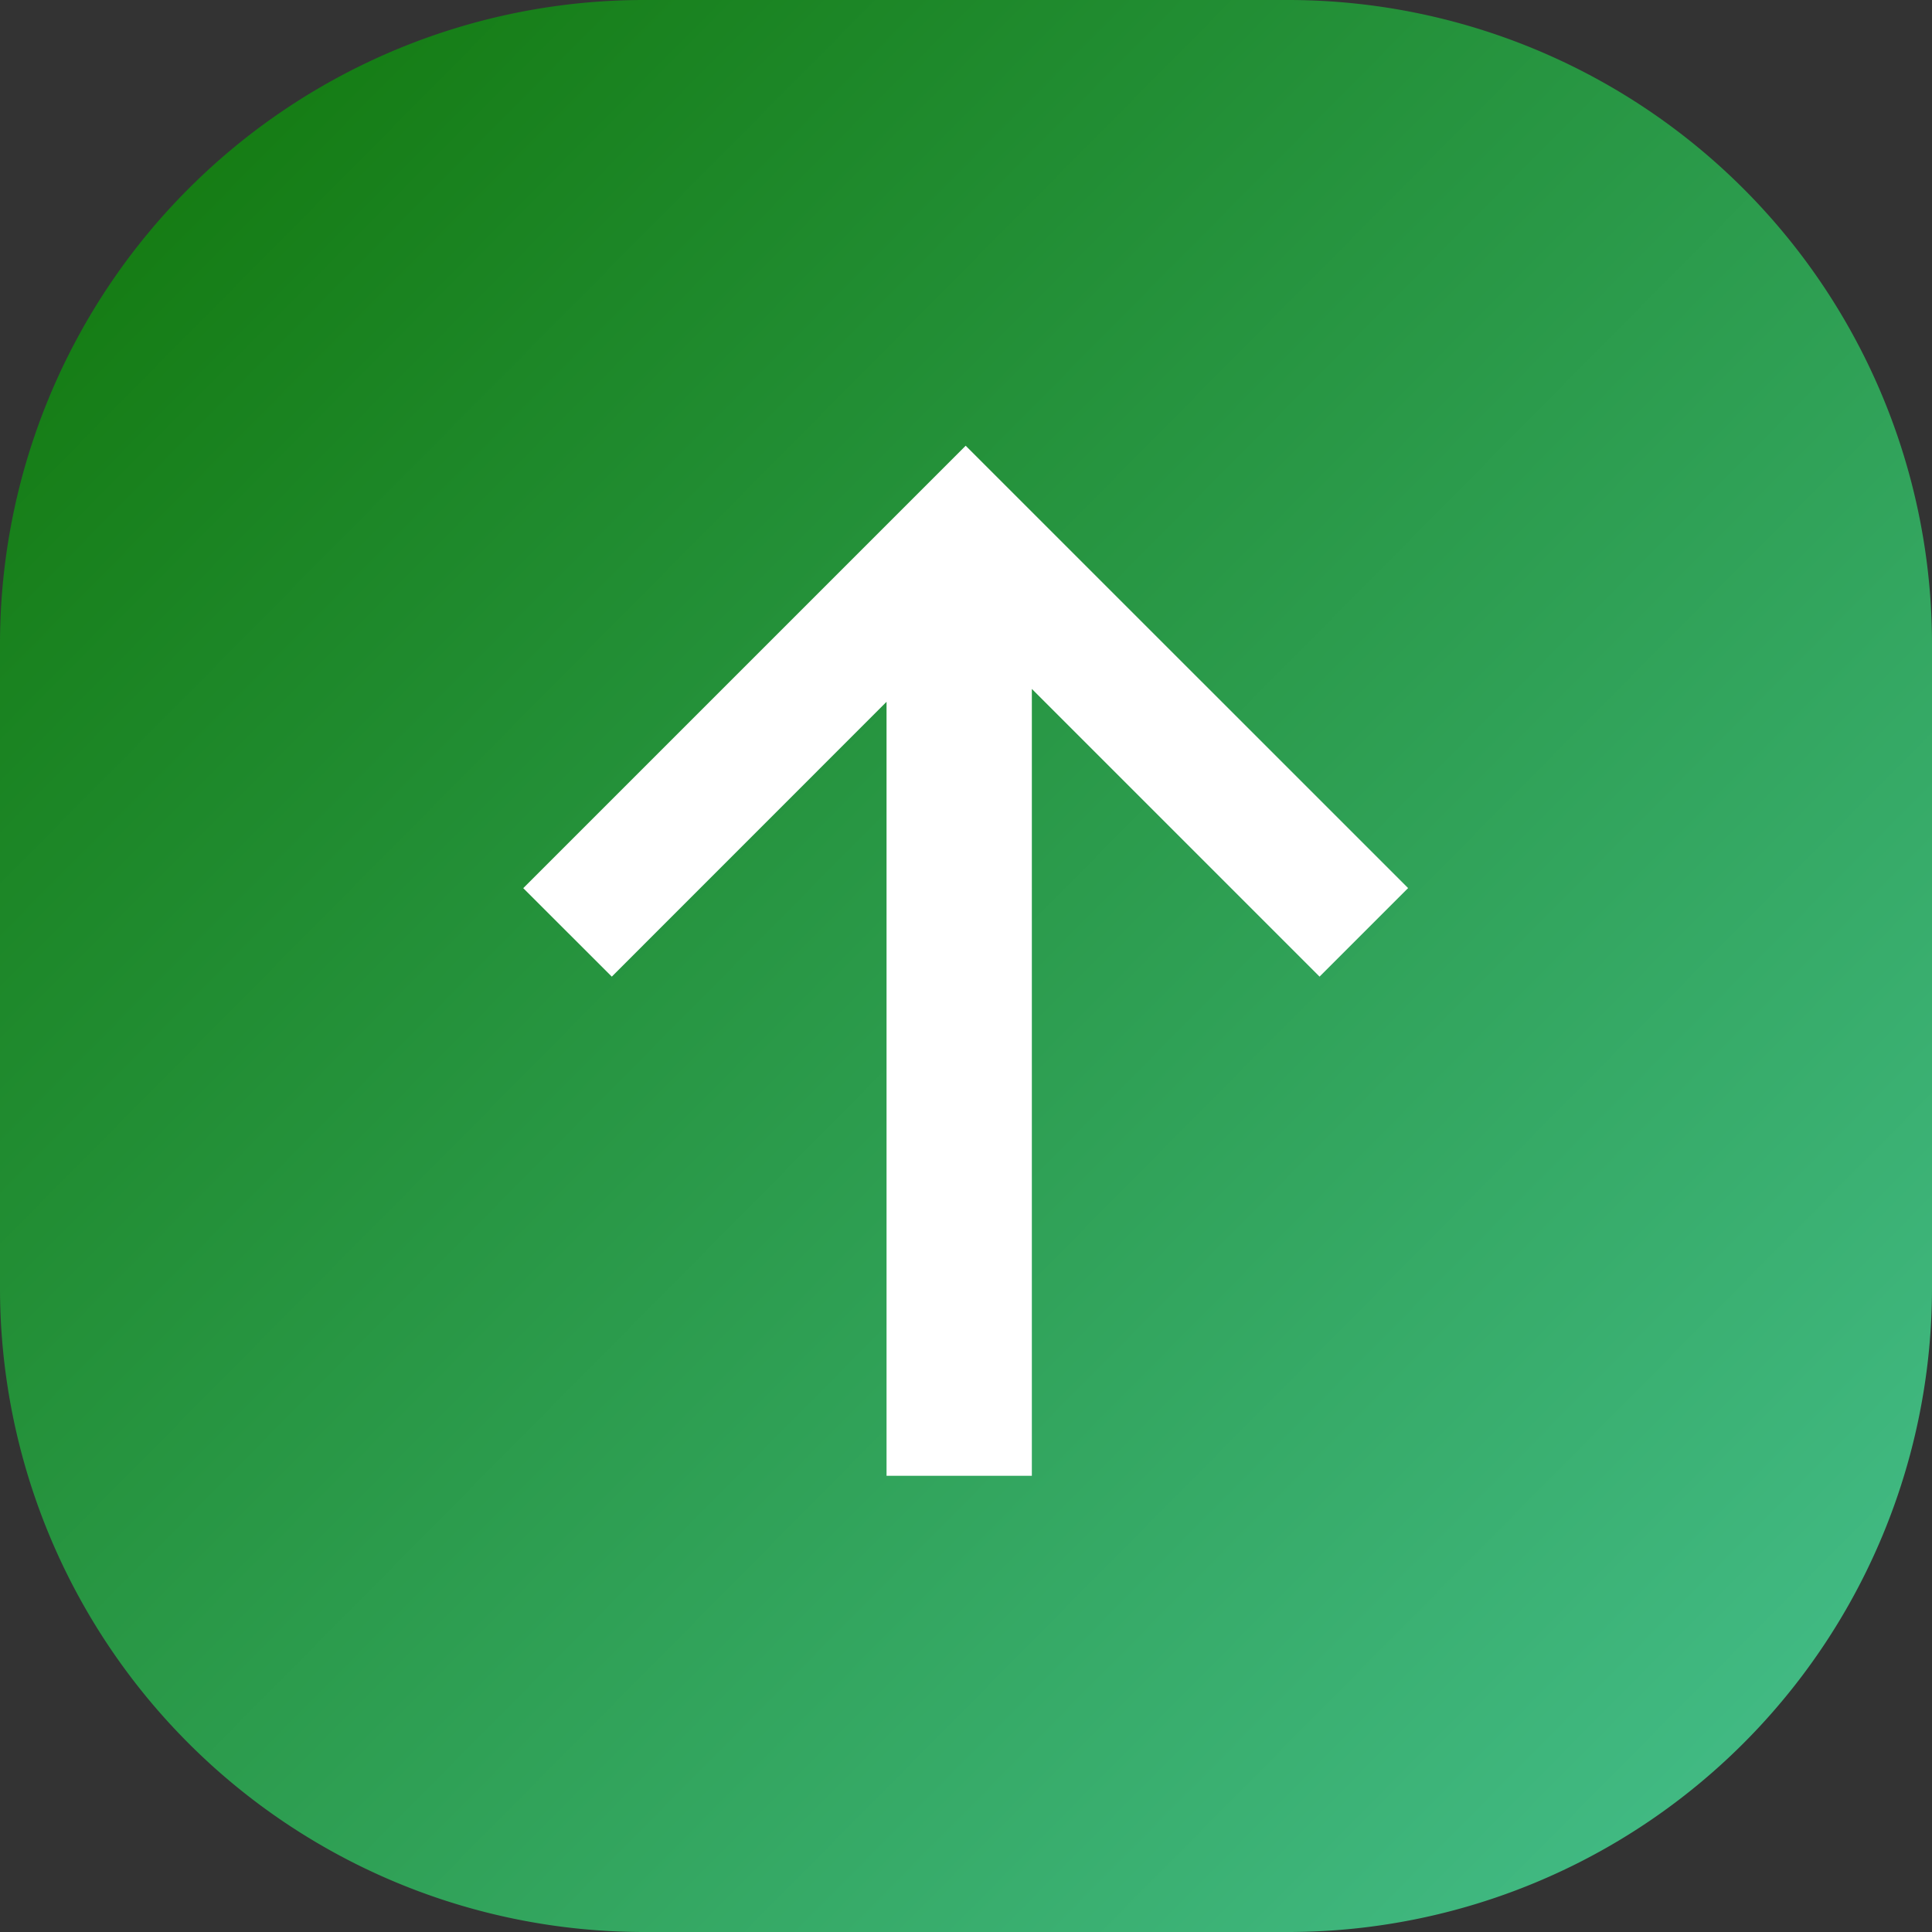 <svg xmlns="http://www.w3.org/2000/svg" width="24" height="24" viewBox="0 0 24 24">
    <rect x="0" y="0" width="24" height="24" fill="#333333" stroke="none"/>
    <defs>
        <linearGradient id="a" x1="0%" x2="101.673%" y1="0%" y2="100.676%">
            <stop offset="0%" stop-color="#107507"/>
            <stop offset="99.954%" stop-color="#47C292"/>
        </linearGradient>
    </defs>
    <g fill="none" fill-rule="evenodd">
        <path fill="url(#a)" d="M8 0h8a8 8 0 0 1 8 8v8a8 8 0 0 1-8 8H8a8 8 0 0 1-8-8V8a8 8 0 0 1 8-8z"/>
        <path fill="#FFF" d="M12.818 8.558l3.574 3.574 1.1-1.1-5.496-5.495L6.5 11.033l1.1 1.099 3.413-3.414v9.615h1.805z"/>
    </g>
</svg>
